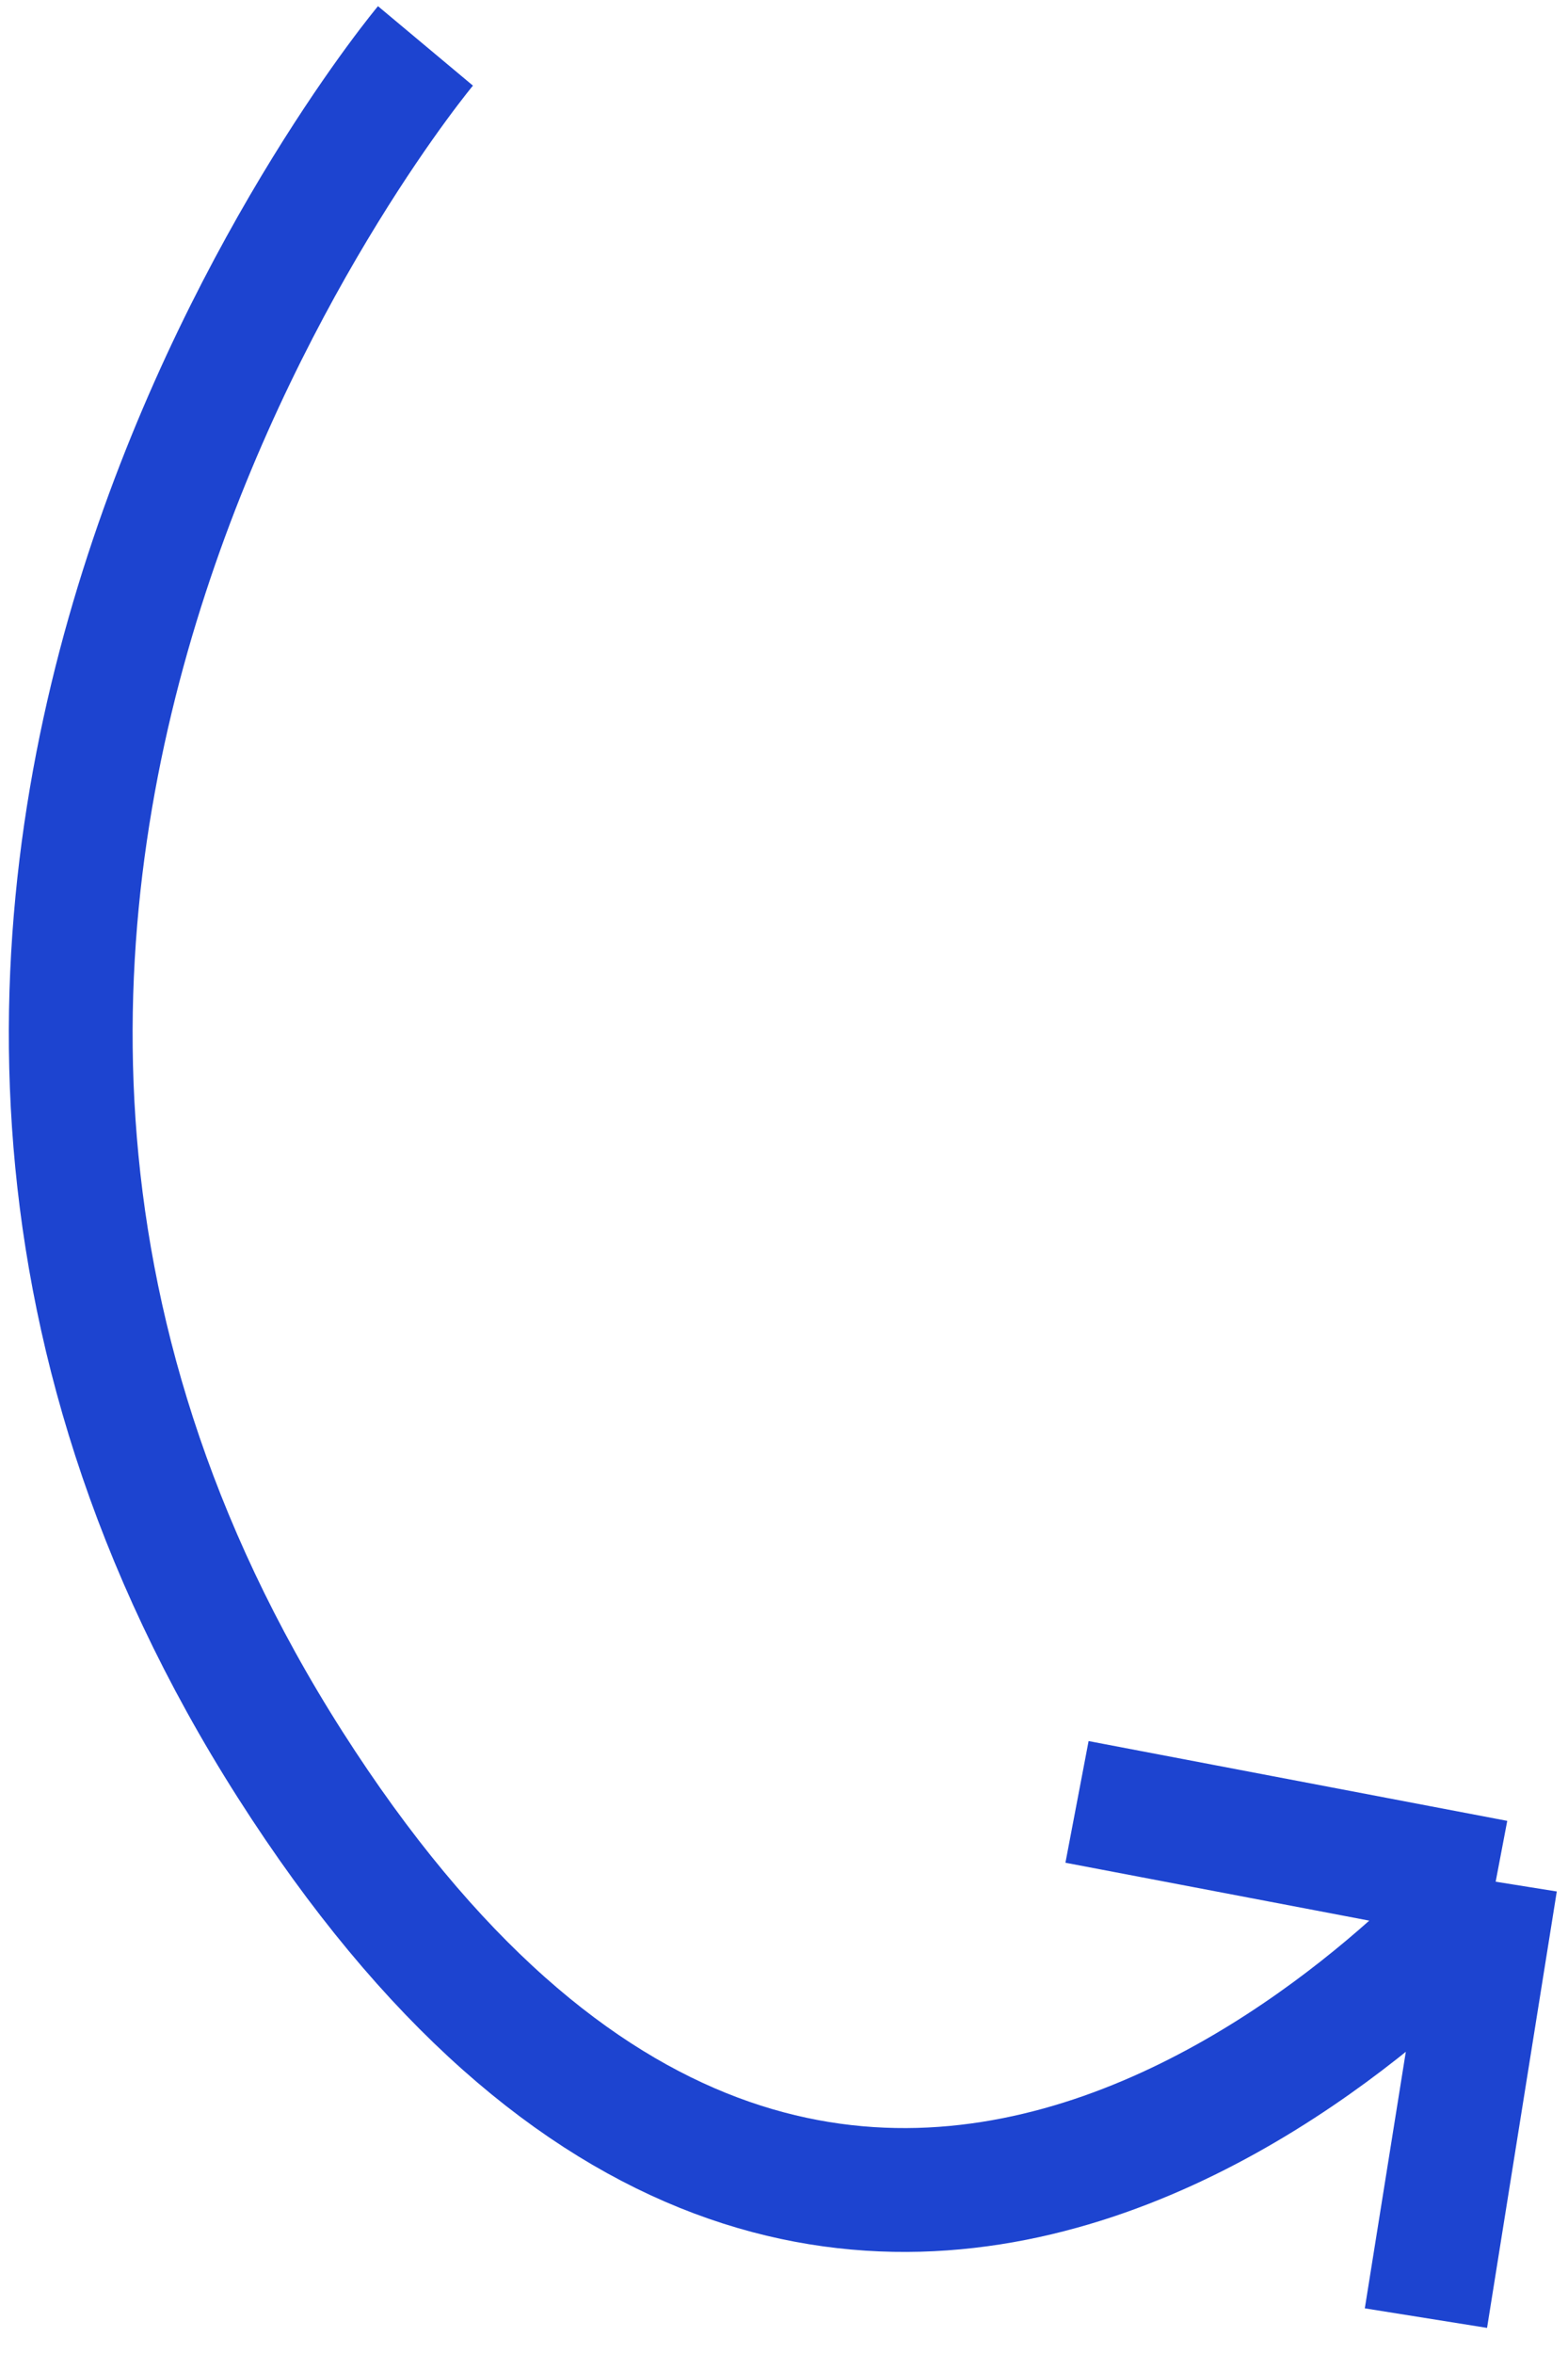 <svg xmlns="http://www.w3.org/2000/svg" width="38" height="57" viewBox="0 0 38 57" fill="none">
<path d="M10.311 1.112C10.311 1.112 -6.613 21.345 7.03 42.745C20.673 64.144 36.247 45.583 36.247 45.583M36.247 45.583L26.101 43.65M36.247 45.583L34.557 56.155" stroke="#1D44D0" stroke-width="3"/>
</svg>